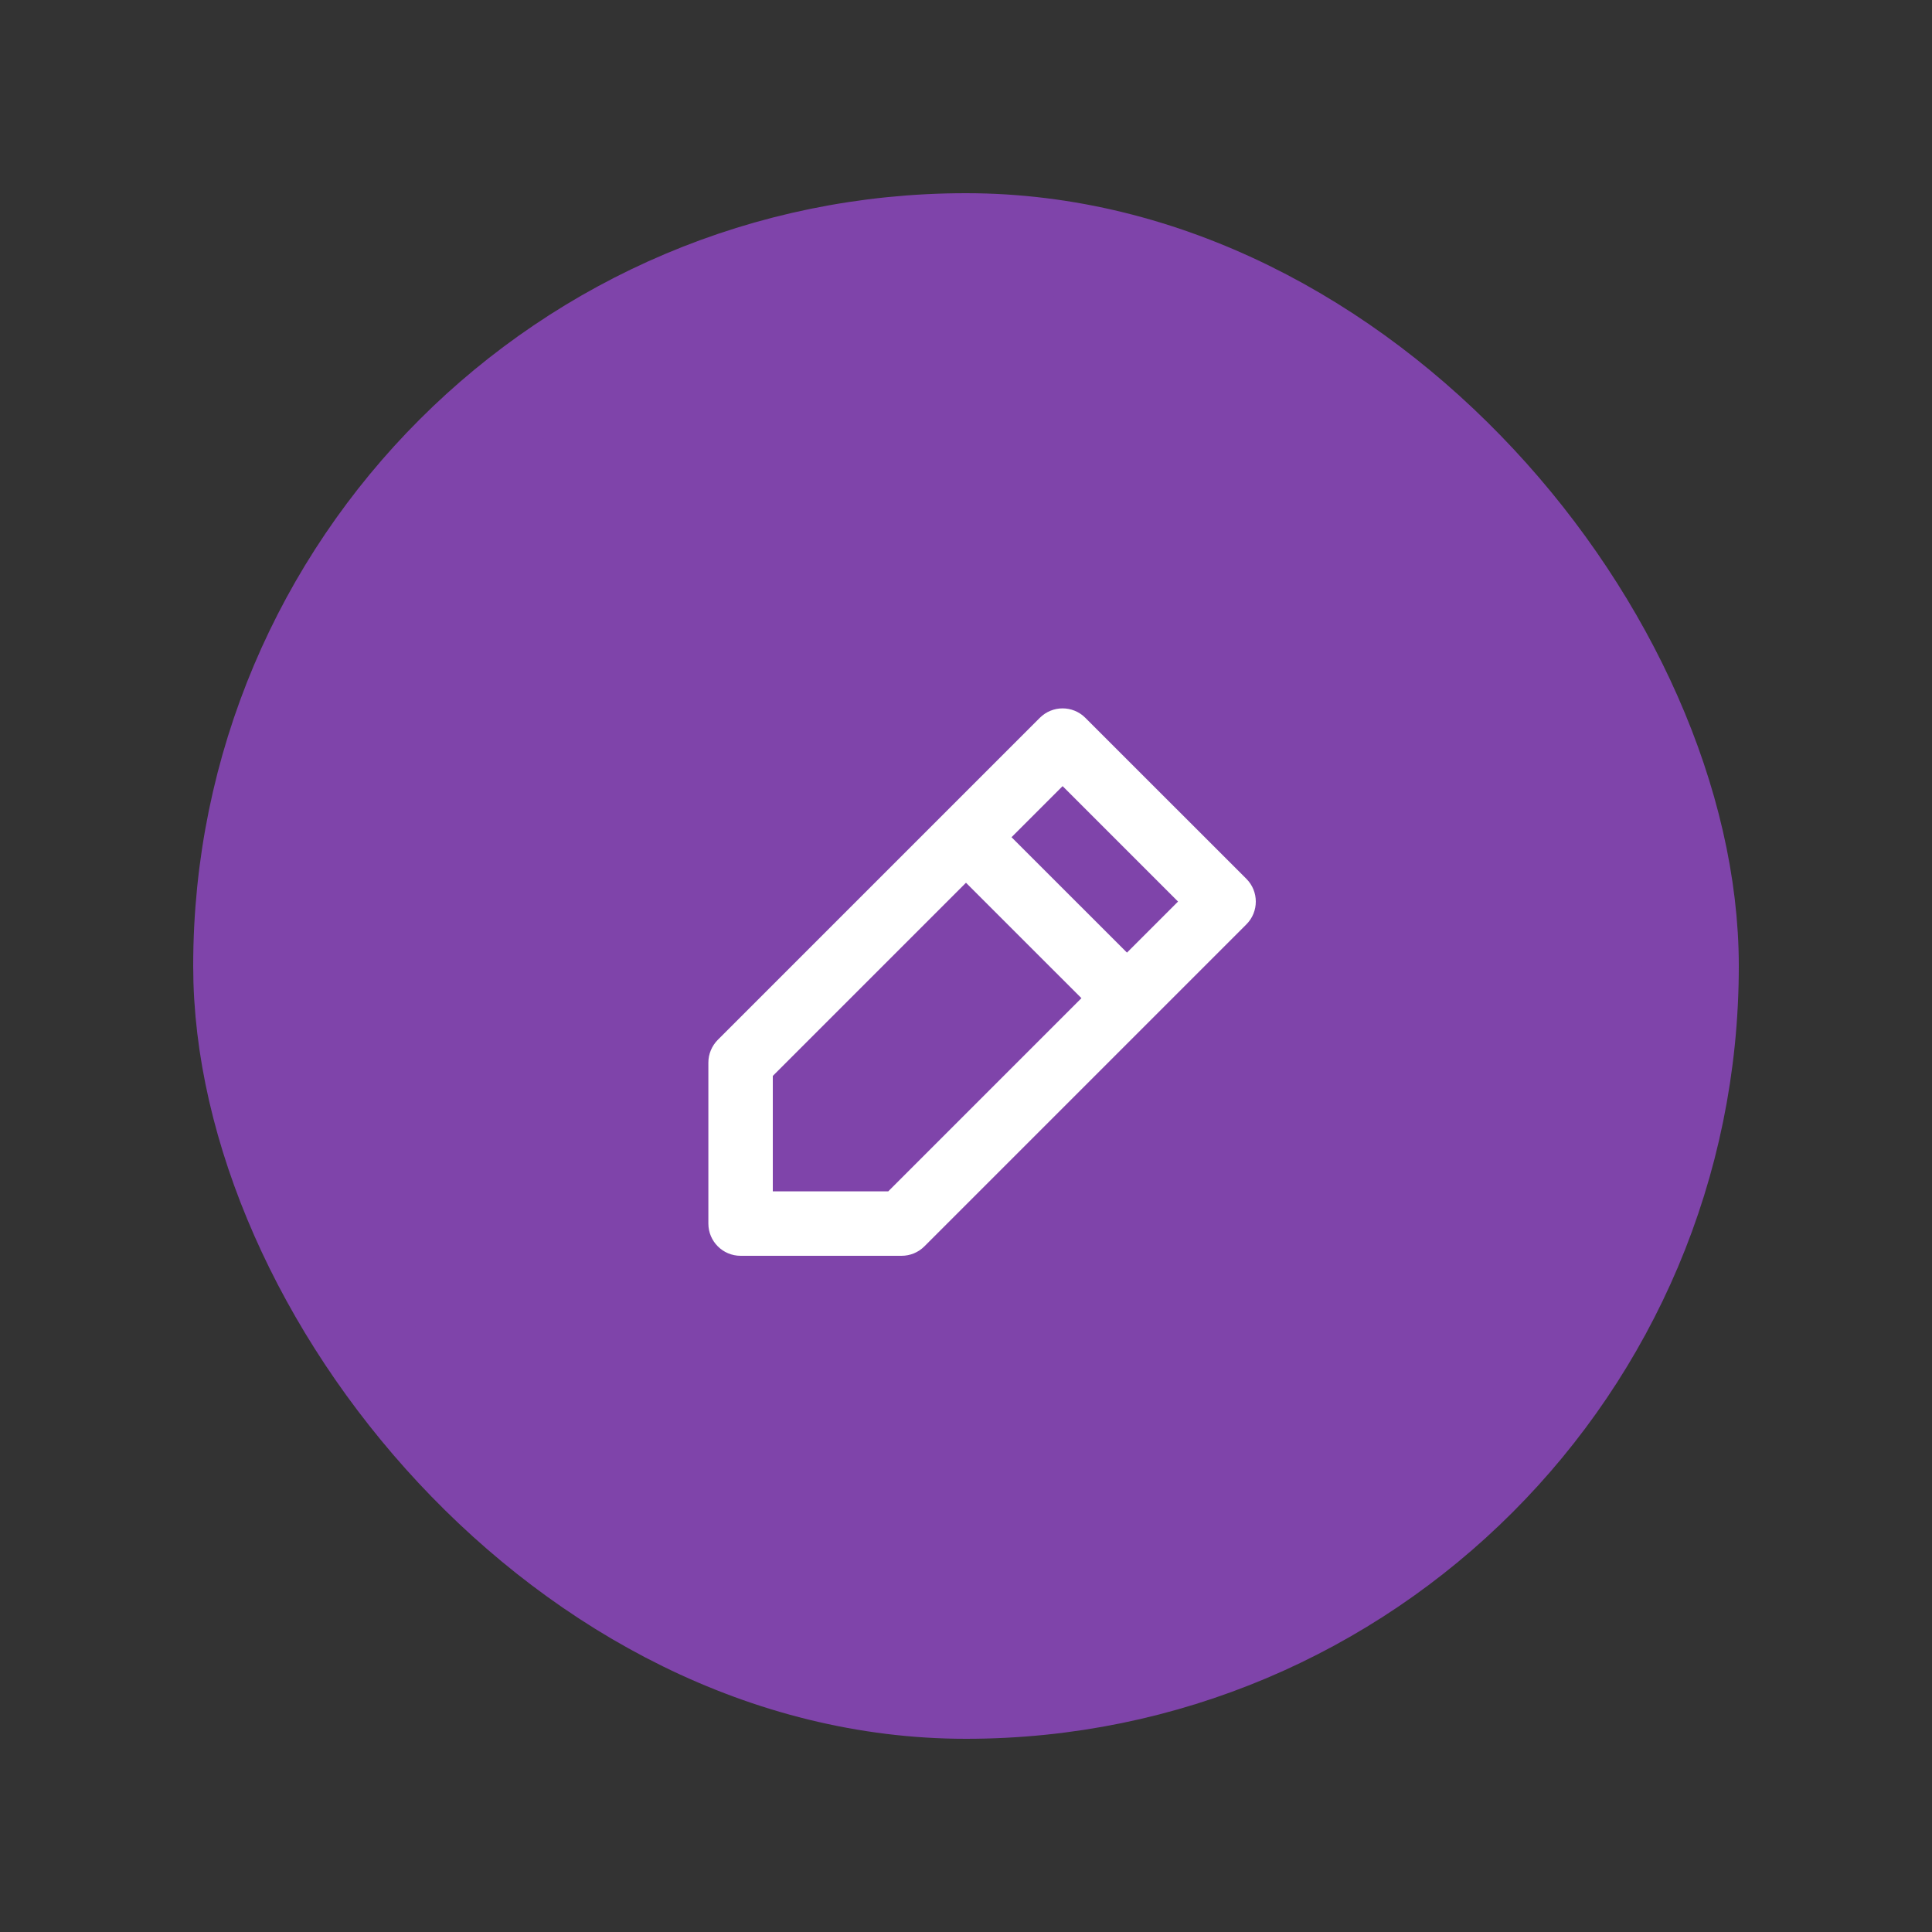 <svg width="40" height="40" viewBox="0 0 40 40" fill="none" xmlns="http://www.w3.org/2000/svg">
<rect x="0" y="0" width="40" height="40" fill="#333333" stroke="none"/>
<rect x="5" y="5" width="30" height="30" rx="15" fill="#7F44AA"/>
<path fill-rule="evenodd" clip-rule="evenodd" d="M21.528 14.862C21.789 14.601 22.211 14.601 22.471 14.862L25.805 18.195C26.065 18.455 26.065 18.878 25.805 19.138L19.138 25.805C19.013 25.93 18.843 26 18.666 26H15.333C14.965 26 14.666 25.701 14.666 25.333V22C14.666 21.823 14.737 21.654 14.862 21.528L21.528 14.862ZM16 22.276V24.666H18.39L24.39 18.666L22 16.276L16 22.276Z" fill="white"/>
<path fill-rule="evenodd" clip-rule="evenodd" d="M22.862 21.138L19.528 17.805L20.471 16.862L23.805 20.195L22.862 21.138Z" fill="white"/>
<rect x="5" y="5" width="30" height="30" rx="15" stroke="#7F44AA" stroke-width="2"/>
</svg>
